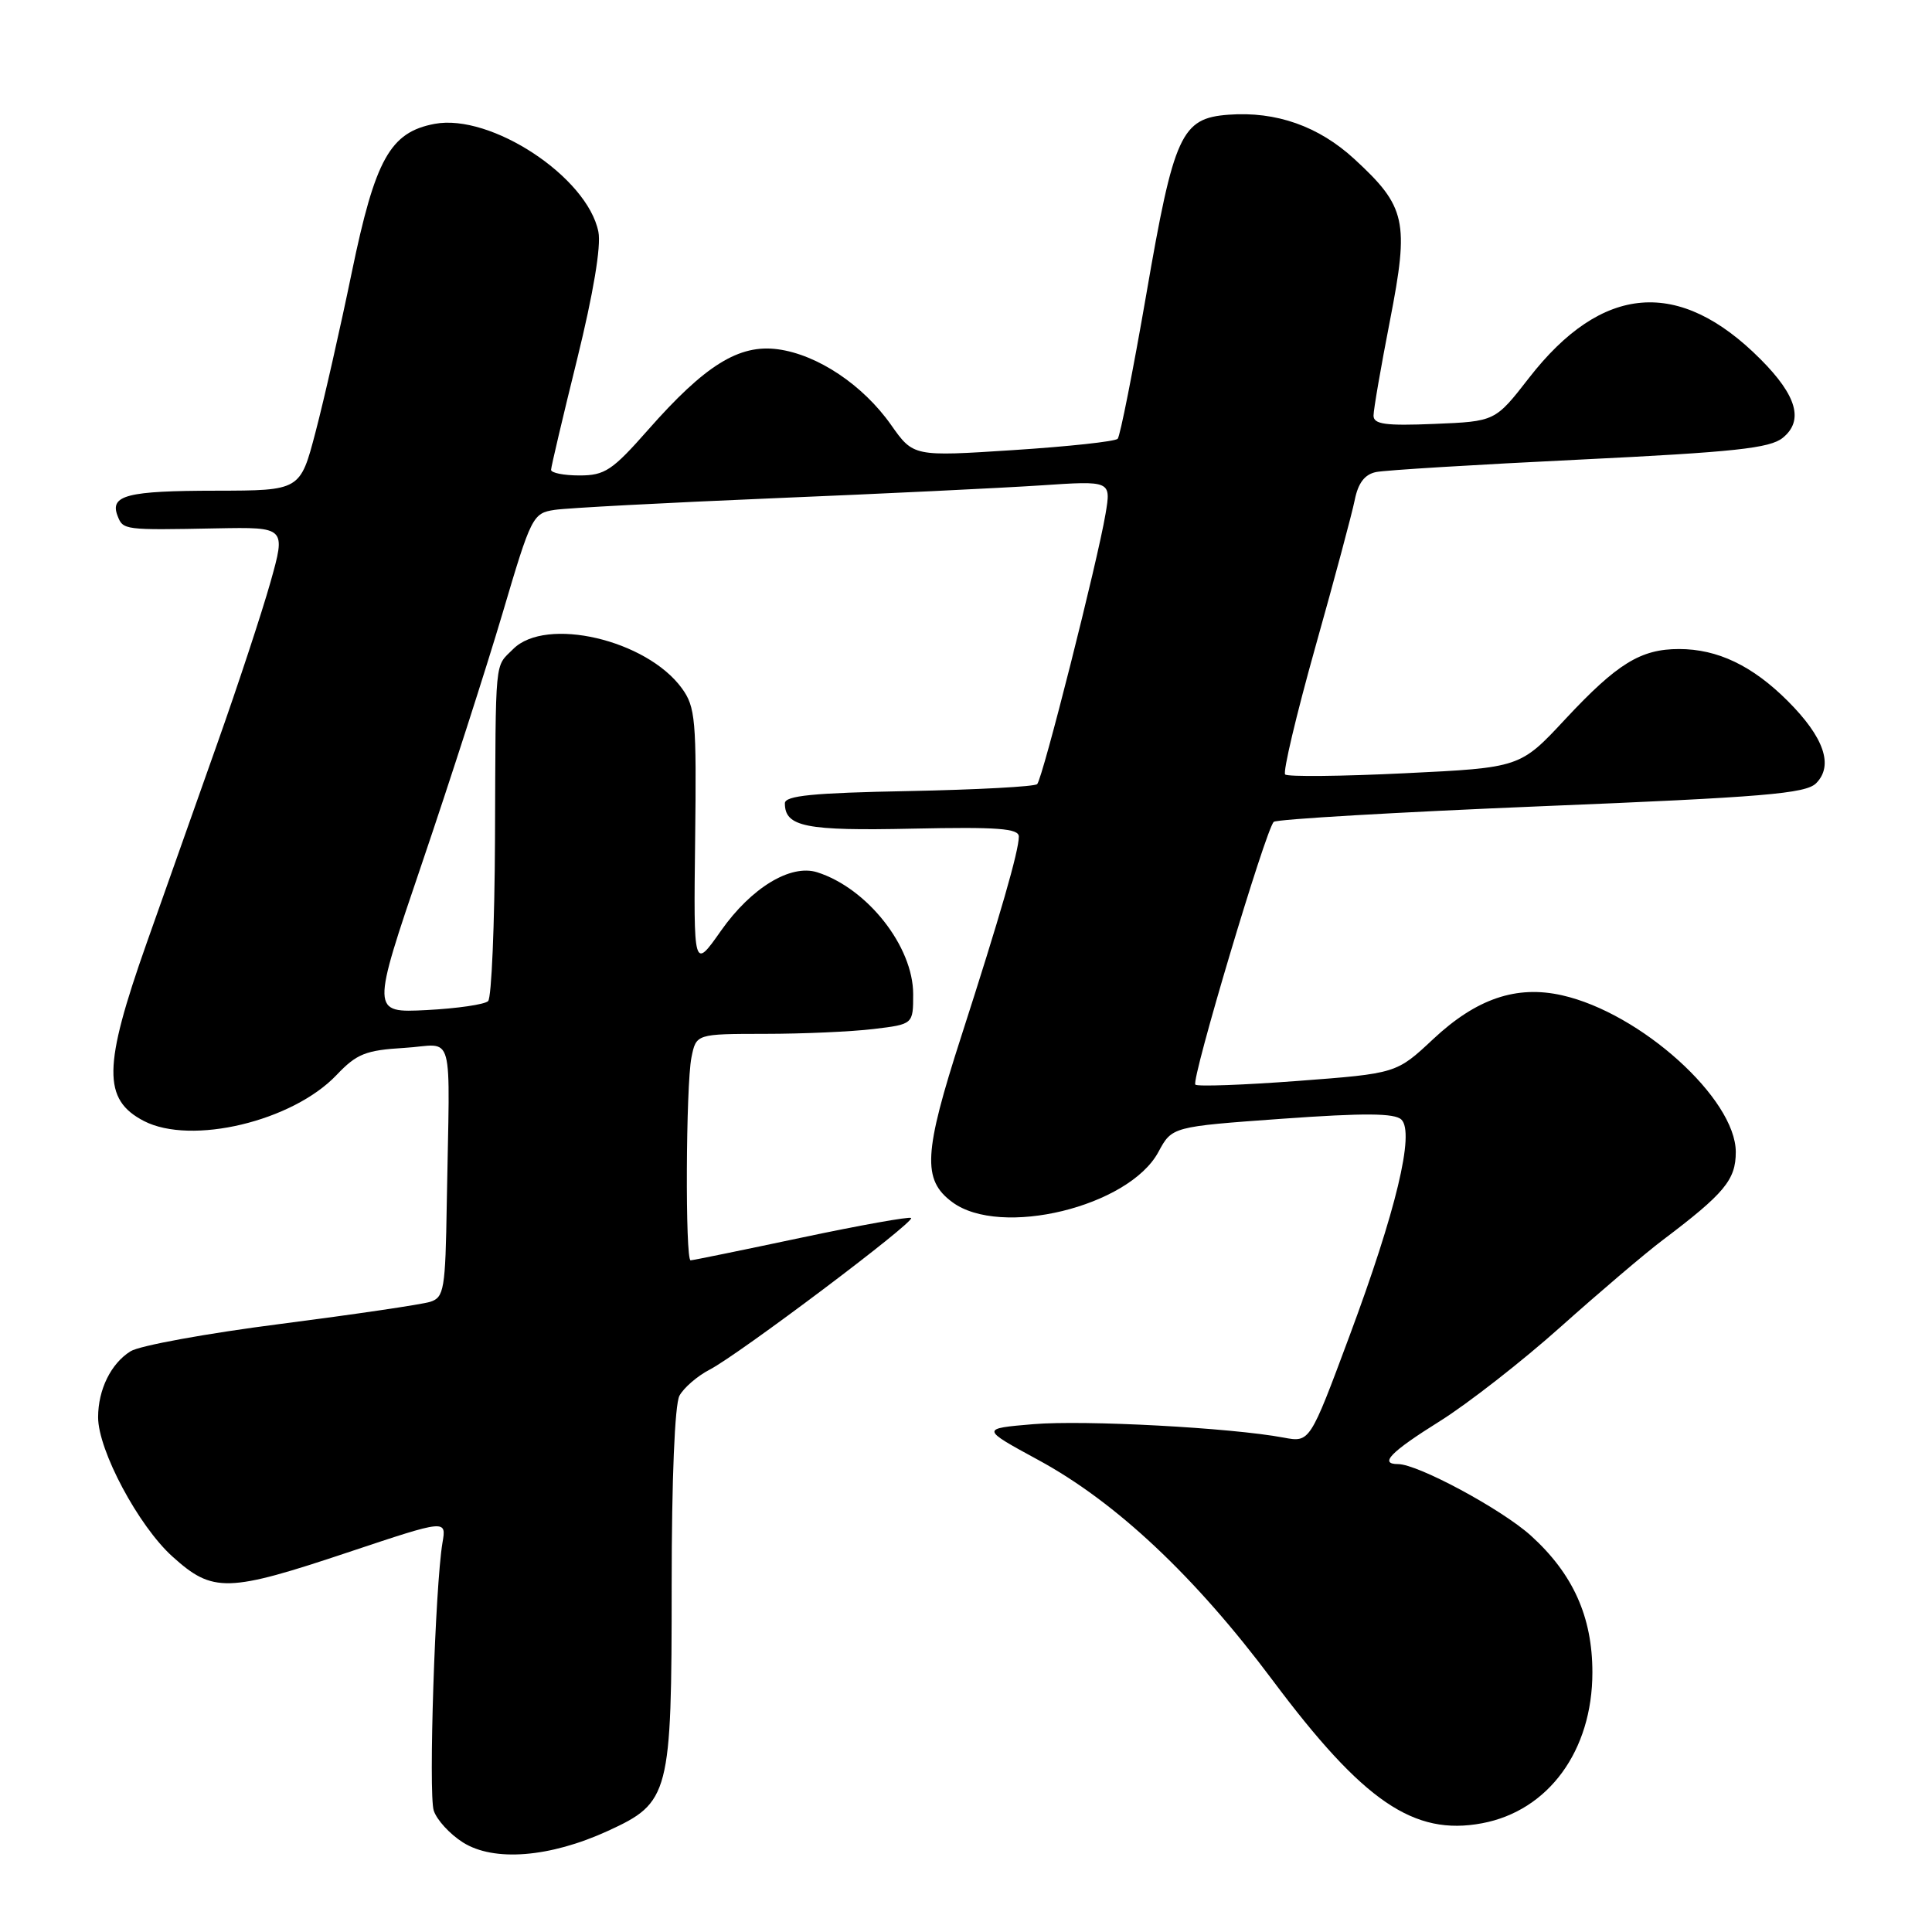 <?xml version="1.0" encoding="UTF-8" standalone="no"?>
<!DOCTYPE svg PUBLIC "-//W3C//DTD SVG 1.1//EN" "http://www.w3.org/Graphics/SVG/1.1/DTD/svg11.dtd" >
<svg xmlns="http://www.w3.org/2000/svg" xmlns:xlink="http://www.w3.org/1999/xlink" version="1.1" viewBox="0 0 256 256">
 <g >
 <path fill="currentColor"
d=" M 80.54 242.61 C 88.74 238.85 89.00 237.87 89.00 209.97 C 89.00 196.04 89.41 186.10 90.03 184.94 C 90.60 183.89 92.40 182.33 94.04 181.48 C 97.90 179.48 121.25 161.91 120.73 161.39 C 120.51 161.18 113.96 162.35 106.17 164.00 C 98.38 165.65 91.78 167.00 91.51 167.00 C 90.78 167.00 90.88 143.84 91.62 140.12 C 92.25 137.00 92.25 137.00 101.38 136.99 C 106.39 136.99 112.86 136.70 115.75 136.35 C 121.00 135.72 121.00 135.72 121.00 131.73 C 121.00 125.40 114.92 117.69 108.28 115.58 C 104.75 114.47 99.55 117.63 95.54 123.32 C 91.90 128.50 91.90 128.50 92.11 111.20 C 92.30 95.38 92.15 93.68 90.35 91.20 C 85.66 84.76 72.34 81.66 68.00 86.00 C 65.51 88.49 65.69 86.65 65.59 111.17 C 65.54 122.53 65.13 132.20 64.68 132.65 C 64.23 133.10 60.56 133.63 56.52 133.84 C 49.18 134.21 49.18 134.21 55.93 114.35 C 59.64 103.43 64.43 88.54 66.59 81.26 C 70.39 68.40 70.59 68.00 73.50 67.56 C 75.15 67.31 88.20 66.62 102.50 66.02 C 116.80 65.43 132.71 64.66 137.86 64.32 C 147.23 63.69 147.23 63.69 146.49 68.09 C 145.45 74.31 138.15 103.19 137.43 103.90 C 137.11 104.23 129.45 104.64 120.42 104.82 C 107.71 105.06 104.00 105.43 104.00 106.44 C 104.00 109.56 106.76 110.11 120.92 109.80 C 132.21 109.56 135.00 109.77 135.00 110.85 C 135.00 112.76 132.52 121.35 127.36 137.36 C 122.38 152.79 122.19 156.33 126.17 159.28 C 132.56 164.04 149.58 159.90 153.49 152.65 C 155.30 149.29 155.30 149.29 169.90 148.24 C 180.79 147.46 184.80 147.49 185.69 148.35 C 187.48 150.08 184.99 160.45 178.79 177.09 C 173.56 191.14 173.56 191.14 170.09 190.49 C 163.12 189.18 143.71 188.14 136.92 188.71 C 129.94 189.30 129.94 189.30 137.59 193.46 C 147.89 199.05 158.35 208.89 168.61 222.62 C 180.65 238.73 187.33 243.29 196.39 241.59 C 205.18 239.94 211.00 231.98 211.00 221.60 C 211.00 214.23 208.43 208.53 202.84 203.47 C 198.97 199.98 187.88 194.00 185.25 194.00 C 182.69 194.00 184.26 192.39 190.79 188.31 C 194.48 186.00 201.69 180.38 206.80 175.81 C 211.92 171.24 217.99 166.07 220.30 164.33 C 228.51 158.13 230.00 156.34 230.00 152.65 C 230.00 145.60 217.39 134.22 206.97 131.88 C 200.93 130.52 195.64 132.32 189.90 137.69 C 185.04 142.24 185.04 142.24 171.96 143.23 C 164.77 143.77 158.66 143.99 158.39 143.72 C 157.80 143.13 167.74 109.83 168.78 108.90 C 169.17 108.55 185.14 107.62 204.26 106.83 C 233.70 105.63 239.26 105.16 240.64 103.79 C 242.99 101.44 241.70 97.70 236.89 92.89 C 232.21 88.21 227.59 86.00 222.48 86.00 C 217.40 86.00 214.29 87.92 207.43 95.27 C 201.43 101.72 201.43 101.72 186.14 102.46 C 177.74 102.87 170.60 102.94 170.29 102.62 C 169.97 102.30 171.77 94.72 174.28 85.77 C 176.80 76.82 179.15 68.04 179.51 66.25 C 179.96 64.00 180.83 62.86 182.33 62.55 C 183.52 62.30 195.67 61.56 209.33 60.90 C 229.84 59.90 234.52 59.40 236.23 58.01 C 239.03 55.74 238.10 52.43 233.28 47.60 C 222.50 36.78 212.28 37.61 202.59 50.09 C 198.12 55.84 198.12 55.84 190.06 56.17 C 183.58 56.44 182.00 56.22 182.00 55.07 C 182.00 54.28 182.98 48.61 184.18 42.46 C 186.74 29.31 186.32 27.39 179.48 21.09 C 174.74 16.72 169.09 14.73 162.79 15.20 C 156.52 15.66 155.55 17.79 151.89 39.00 C 150.13 49.17 148.42 57.79 148.10 58.14 C 147.77 58.50 141.54 59.17 134.27 59.64 C 121.03 60.50 121.03 60.50 118.07 56.30 C 114.34 51.00 108.33 46.99 103.07 46.28 C 97.92 45.59 93.43 48.38 85.89 56.94 C 81.13 62.34 80.15 63.00 76.78 63.00 C 74.70 63.00 73.01 62.66 73.02 62.25 C 73.03 61.84 74.58 55.25 76.47 47.61 C 78.62 38.88 79.67 32.61 79.29 30.72 C 77.84 23.45 65.05 15.02 57.60 16.41 C 51.69 17.52 49.72 21.07 46.61 36.10 C 45.09 43.47 42.93 52.99 41.81 57.25 C 39.78 65.00 39.78 65.00 28.64 65.02 C 16.87 65.03 14.53 65.62 15.57 68.33 C 16.31 70.24 16.36 70.25 28.70 70.01 C 37.89 69.84 37.89 69.84 35.83 77.17 C 34.69 81.20 31.53 90.80 28.80 98.50 C 26.07 106.20 21.85 118.12 19.42 125.00 C 13.65 141.33 13.59 145.70 19.07 148.54 C 25.35 151.78 38.76 148.58 44.59 142.45 C 47.27 139.63 48.44 139.16 53.59 138.85 C 60.35 138.45 59.60 135.67 59.20 159.43 C 59.02 170.90 58.84 171.91 57.00 172.50 C 55.89 172.85 47.00 174.16 37.22 175.42 C 27.45 176.67 18.49 178.30 17.30 179.05 C 14.70 180.67 13.00 184.13 13.00 187.80 C 13.00 192.17 18.35 202.20 22.85 206.25 C 28.21 211.09 30.13 211.04 46.33 205.62 C 59.16 201.34 59.16 201.34 58.63 204.42 C 57.66 210.16 56.76 237.65 57.47 239.90 C 57.86 241.13 59.60 243.03 61.34 244.13 C 65.44 246.72 72.85 246.13 80.54 242.61 Z "/>
</g>
</svg>